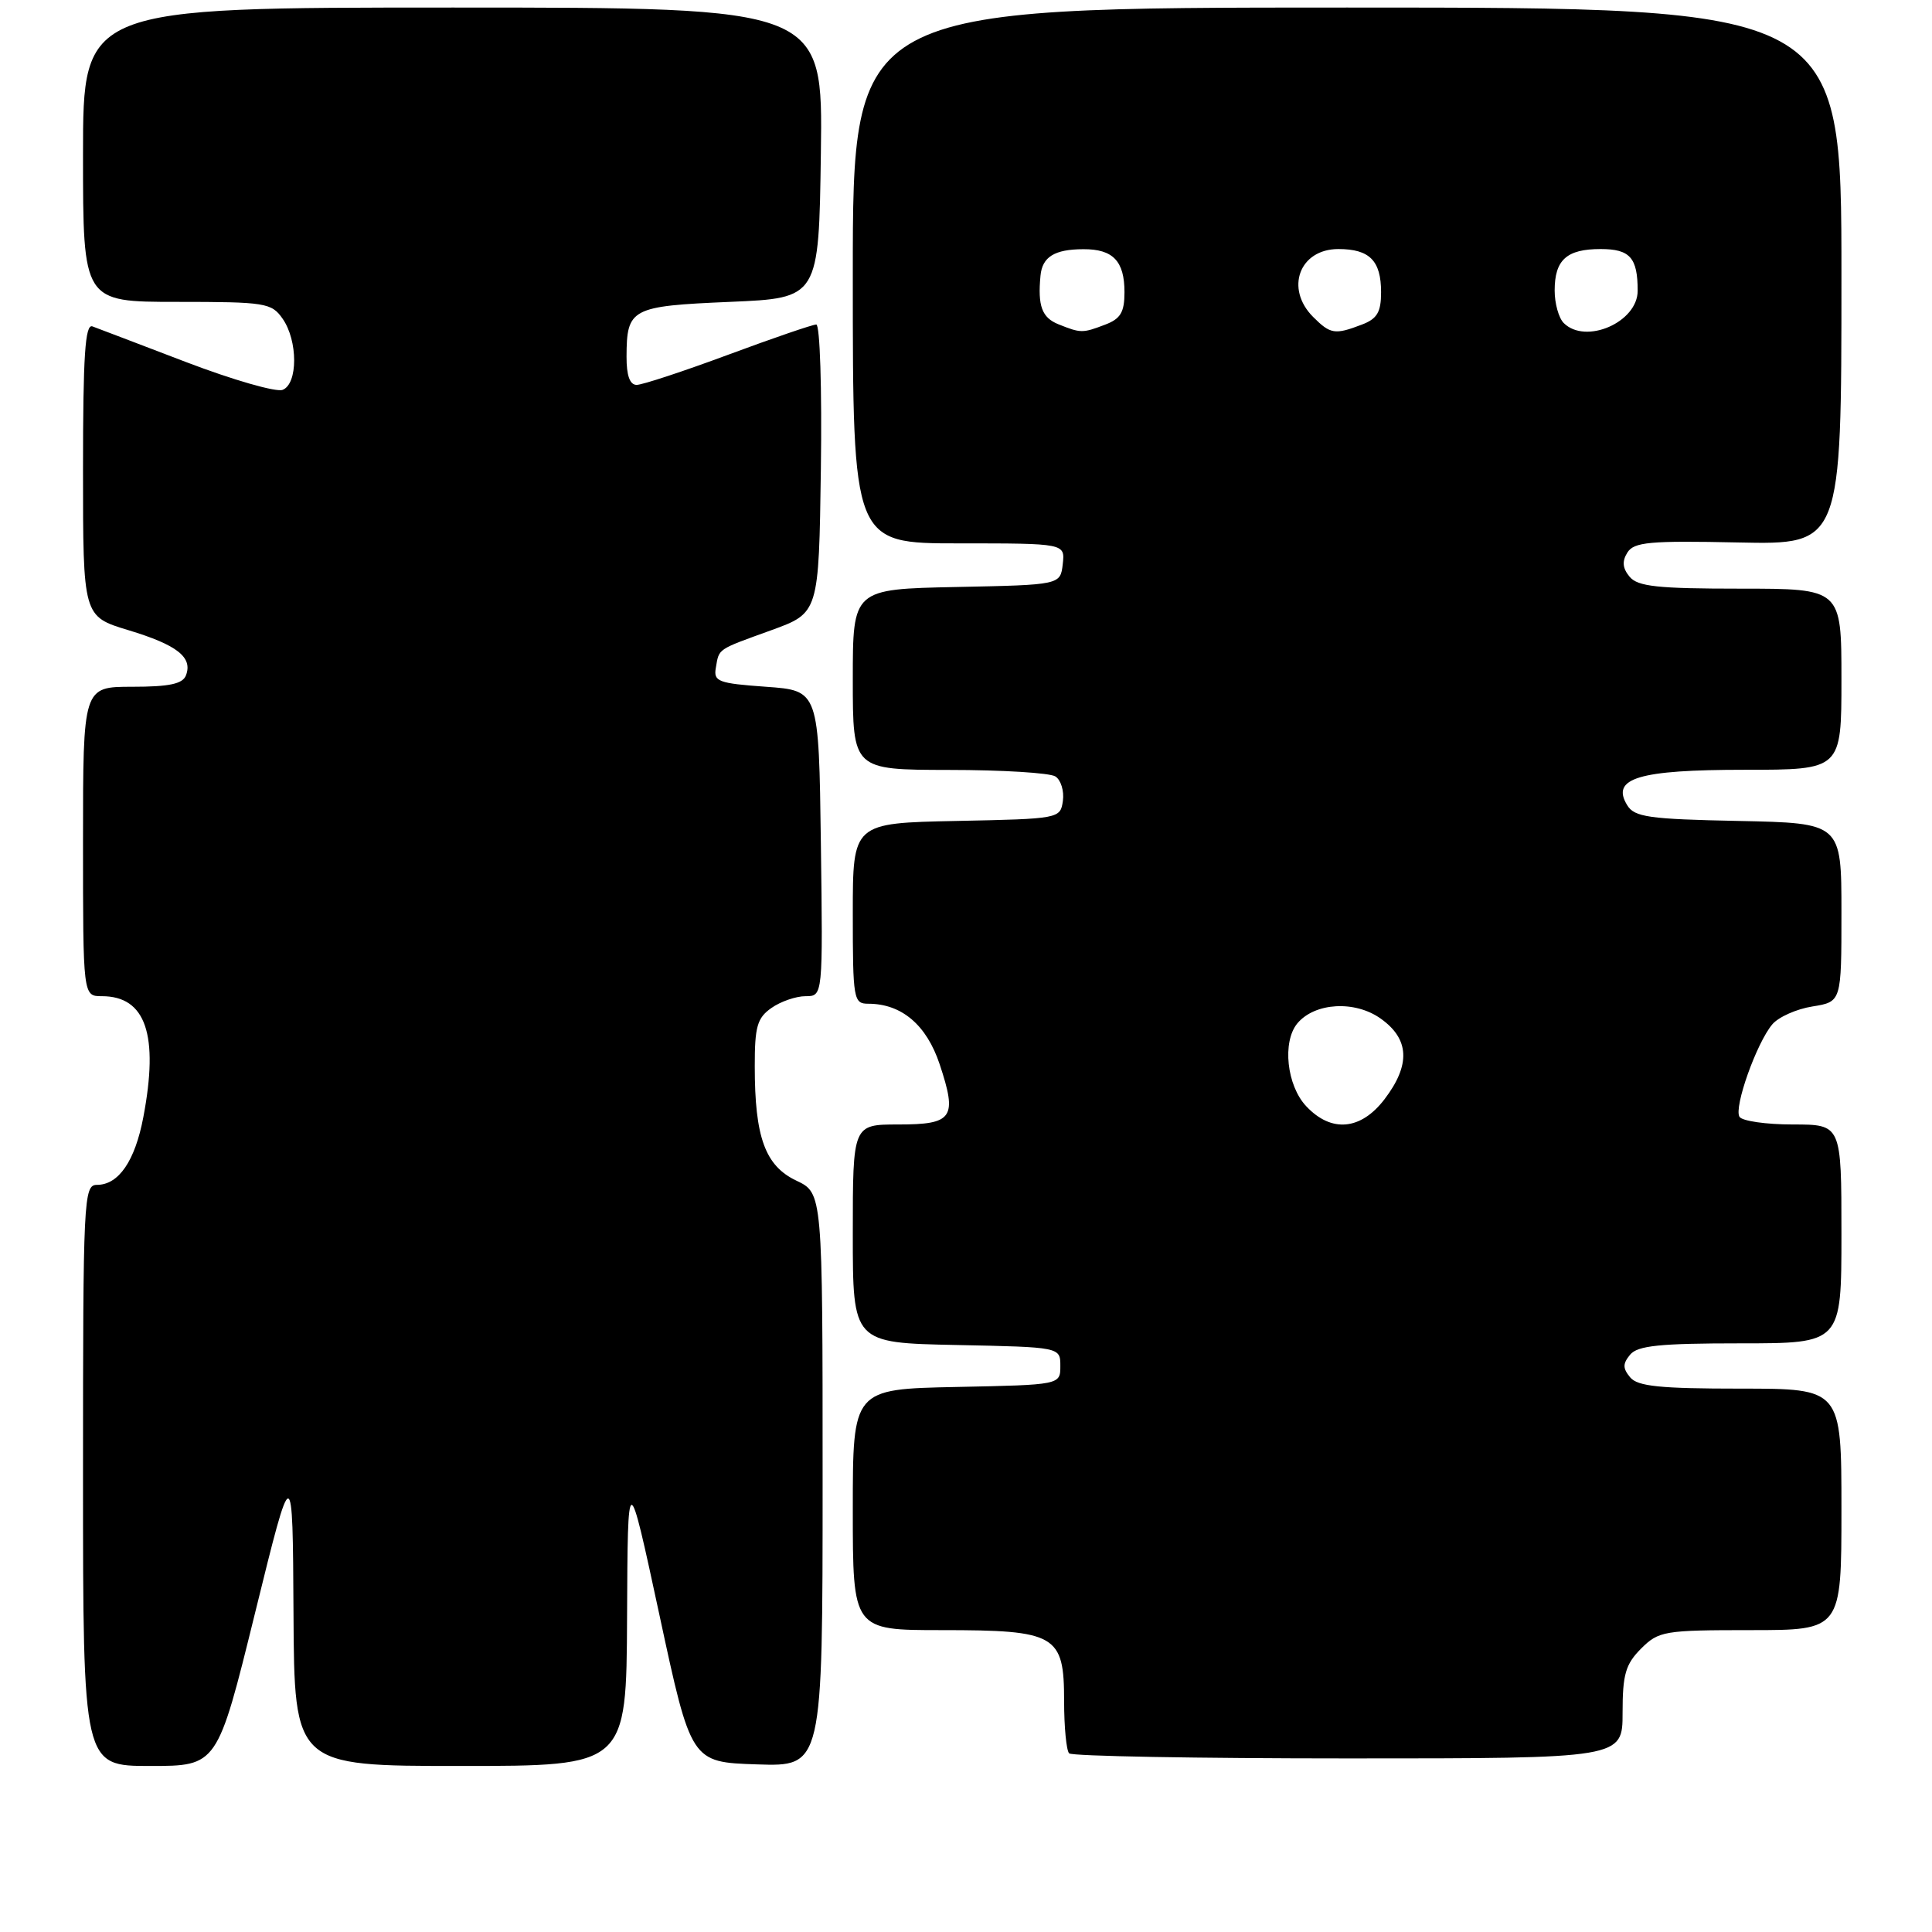 <?xml version="1.0" encoding="UTF-8" standalone="no"?>
<!DOCTYPE svg PUBLIC "-//W3C//DTD SVG 1.1//EN" "http://www.w3.org/Graphics/SVG/1.1/DTD/svg11.dtd" >
<svg xmlns="http://www.w3.org/2000/svg" xmlns:xlink="http://www.w3.org/1999/xlink" version="1.1" viewBox="0 0 256 256">
 <g >
 <path fill="currentColor"
d=" M 33.79 213.75 C 38.78 193.50 38.78 193.50 38.89 213.75 C 39.00 234.00 39.00 234.00 61.00 234.00 C 83.00 234.00 83.00 234.00 83.09 214.25 C 83.18 194.50 83.18 194.50 87.38 214.00 C 91.57 233.50 91.57 233.50 100.29 233.79 C 109.00 234.08 109.00 234.08 109.00 196.09 C 109.00 158.09 109.00 158.09 105.52 156.44 C 101.39 154.48 100.01 150.70 100.01 141.31 C 100.00 136.04 100.33 134.88 102.22 133.56 C 103.44 132.70 105.48 132.00 106.74 132.00 C 109.04 132.00 109.04 132.00 108.77 111.75 C 108.50 91.50 108.50 91.50 101.50 91.00 C 95.18 90.55 94.53 90.31 94.85 88.50 C 95.30 85.89 94.93 86.14 102.19 83.51 C 108.50 81.22 108.50 81.22 108.77 62.11 C 108.92 51.56 108.65 43.00 108.16 43.00 C 107.68 43.00 102.43 44.80 96.50 47.00 C 90.57 49.20 85.11 51.00 84.36 51.00 C 83.45 51.00 83.01 49.75 83.02 47.25 C 83.04 40.86 83.62 40.56 96.71 40.00 C 108.50 39.50 108.50 39.50 108.77 20.25 C 109.04 1.00 109.04 1.00 60.02 1.00 C 11.00 1.00 11.00 1.00 11.00 20.50 C 11.00 40.00 11.00 40.00 23.44 40.00 C 35.17 40.00 35.98 40.13 37.44 42.22 C 39.49 45.14 39.49 50.88 37.44 51.66 C 36.58 51.99 30.85 50.34 24.69 47.99 C 18.54 45.64 12.94 43.50 12.25 43.25 C 11.28 42.89 11.00 47.10 11.00 62.23 C 11.00 81.68 11.00 81.68 17.01 83.50 C 23.48 85.46 25.56 87.09 24.64 89.49 C 24.21 90.62 22.44 91.00 17.53 91.00 C 11.00 91.00 11.00 91.00 11.00 111.50 C 11.00 132.00 11.00 132.00 13.50 132.00 C 19.32 132.00 21.07 137.11 18.99 148.04 C 17.89 153.84 15.72 157.00 12.85 157.00 C 11.08 157.00 11.00 158.74 11.00 195.50 C 11.00 234.00 11.00 234.00 19.90 234.00 C 28.80 234.00 28.80 234.00 33.79 213.75 Z  M 215.00 226.95 C 215.00 221.87 215.39 220.52 217.45 218.45 C 219.79 216.12 220.50 216.00 231.95 216.00 C 244.00 216.00 244.00 216.00 244.00 200.00 C 244.00 184.00 244.00 184.00 230.62 184.00 C 219.95 184.00 216.99 183.70 216.00 182.50 C 215.01 181.30 215.01 180.70 216.00 179.50 C 216.99 178.30 219.95 178.00 230.62 178.00 C 244.00 178.00 244.00 178.00 244.00 163.50 C 244.00 149.00 244.00 149.00 237.56 149.00 C 234.02 149.00 230.83 148.54 230.49 147.98 C 229.72 146.73 232.76 138.19 234.84 135.73 C 235.66 134.76 238.06 133.69 240.17 133.36 C 244.00 132.74 244.00 132.74 244.00 120.90 C 244.00 109.06 244.00 109.06 230.36 108.78 C 218.45 108.54 216.57 108.27 215.61 106.69 C 213.42 103.11 217.11 102.00 231.19 102.00 C 244.00 102.00 244.00 102.00 244.00 90.00 C 244.00 78.00 244.00 78.00 230.62 78.00 C 219.64 78.00 217.01 77.72 215.93 76.42 C 214.99 75.29 214.91 74.37 215.64 73.21 C 216.52 71.82 218.60 71.63 230.33 71.88 C 244.00 72.17 244.00 72.17 244.00 36.59 C 244.00 1.00 244.00 1.00 178.50 1.00 C 113.00 1.00 113.00 1.00 113.00 36.50 C 113.00 72.00 113.00 72.00 127.07 72.00 C 141.13 72.00 141.13 72.00 140.82 74.75 C 140.50 77.50 140.50 77.50 126.75 77.78 C 113.00 78.06 113.00 78.06 113.00 90.03 C 113.00 102.00 113.00 102.00 125.75 102.02 C 132.76 102.02 139.10 102.41 139.84 102.88 C 140.57 103.34 141.02 104.80 140.84 106.11 C 140.50 108.48 140.39 108.50 126.75 108.78 C 113.00 109.06 113.00 109.06 113.00 121.03 C 113.00 132.43 113.10 133.00 115.05 133.00 C 119.47 133.00 122.77 135.80 124.51 141.02 C 126.87 148.13 126.27 149.00 119.03 149.00 C 113.00 149.00 113.00 149.00 113.00 163.47 C 113.00 177.94 113.00 177.94 126.75 178.22 C 140.50 178.50 140.50 178.50 140.50 181.00 C 140.50 183.50 140.50 183.50 126.75 183.78 C 113.00 184.06 113.00 184.06 113.00 200.03 C 113.00 216.00 113.00 216.00 124.78 216.00 C 139.97 216.00 141.00 216.60 141.00 225.39 C 141.00 228.84 141.30 231.97 141.67 232.33 C 142.03 232.70 158.68 233.00 178.67 233.00 C 215.00 233.00 215.00 233.00 215.00 226.95 Z  M 173.08 146.58 C 170.50 143.84 169.88 138.06 171.90 135.61 C 174.21 132.84 179.53 132.53 182.95 134.97 C 186.77 137.68 186.93 141.10 183.45 145.66 C 180.31 149.77 176.40 150.12 173.08 146.58 Z  M 140.25 42.97 C 138.06 42.09 137.49 40.55 137.87 36.54 C 138.10 34.04 139.72 33.03 143.55 33.02 C 147.48 33.00 149.00 34.59 149.00 38.72 C 149.00 41.37 148.48 42.25 146.43 43.02 C 143.44 44.16 143.22 44.16 140.25 42.97 Z  M 174.00 42.00 C 170.24 38.24 172.18 33.00 177.34 33.00 C 181.48 33.00 183.00 34.54 183.00 38.72 C 183.00 41.37 182.48 42.25 180.43 43.02 C 176.88 44.38 176.28 44.28 174.00 42.00 Z  M 207.20 42.80 C 206.54 42.14 206.00 40.21 206.00 38.50 C 206.00 34.43 207.59 33.00 212.09 33.00 C 215.98 33.00 217.00 34.14 217.00 38.53 C 217.00 42.70 210.10 45.70 207.20 42.80 Z "/>
</g>
</svg>